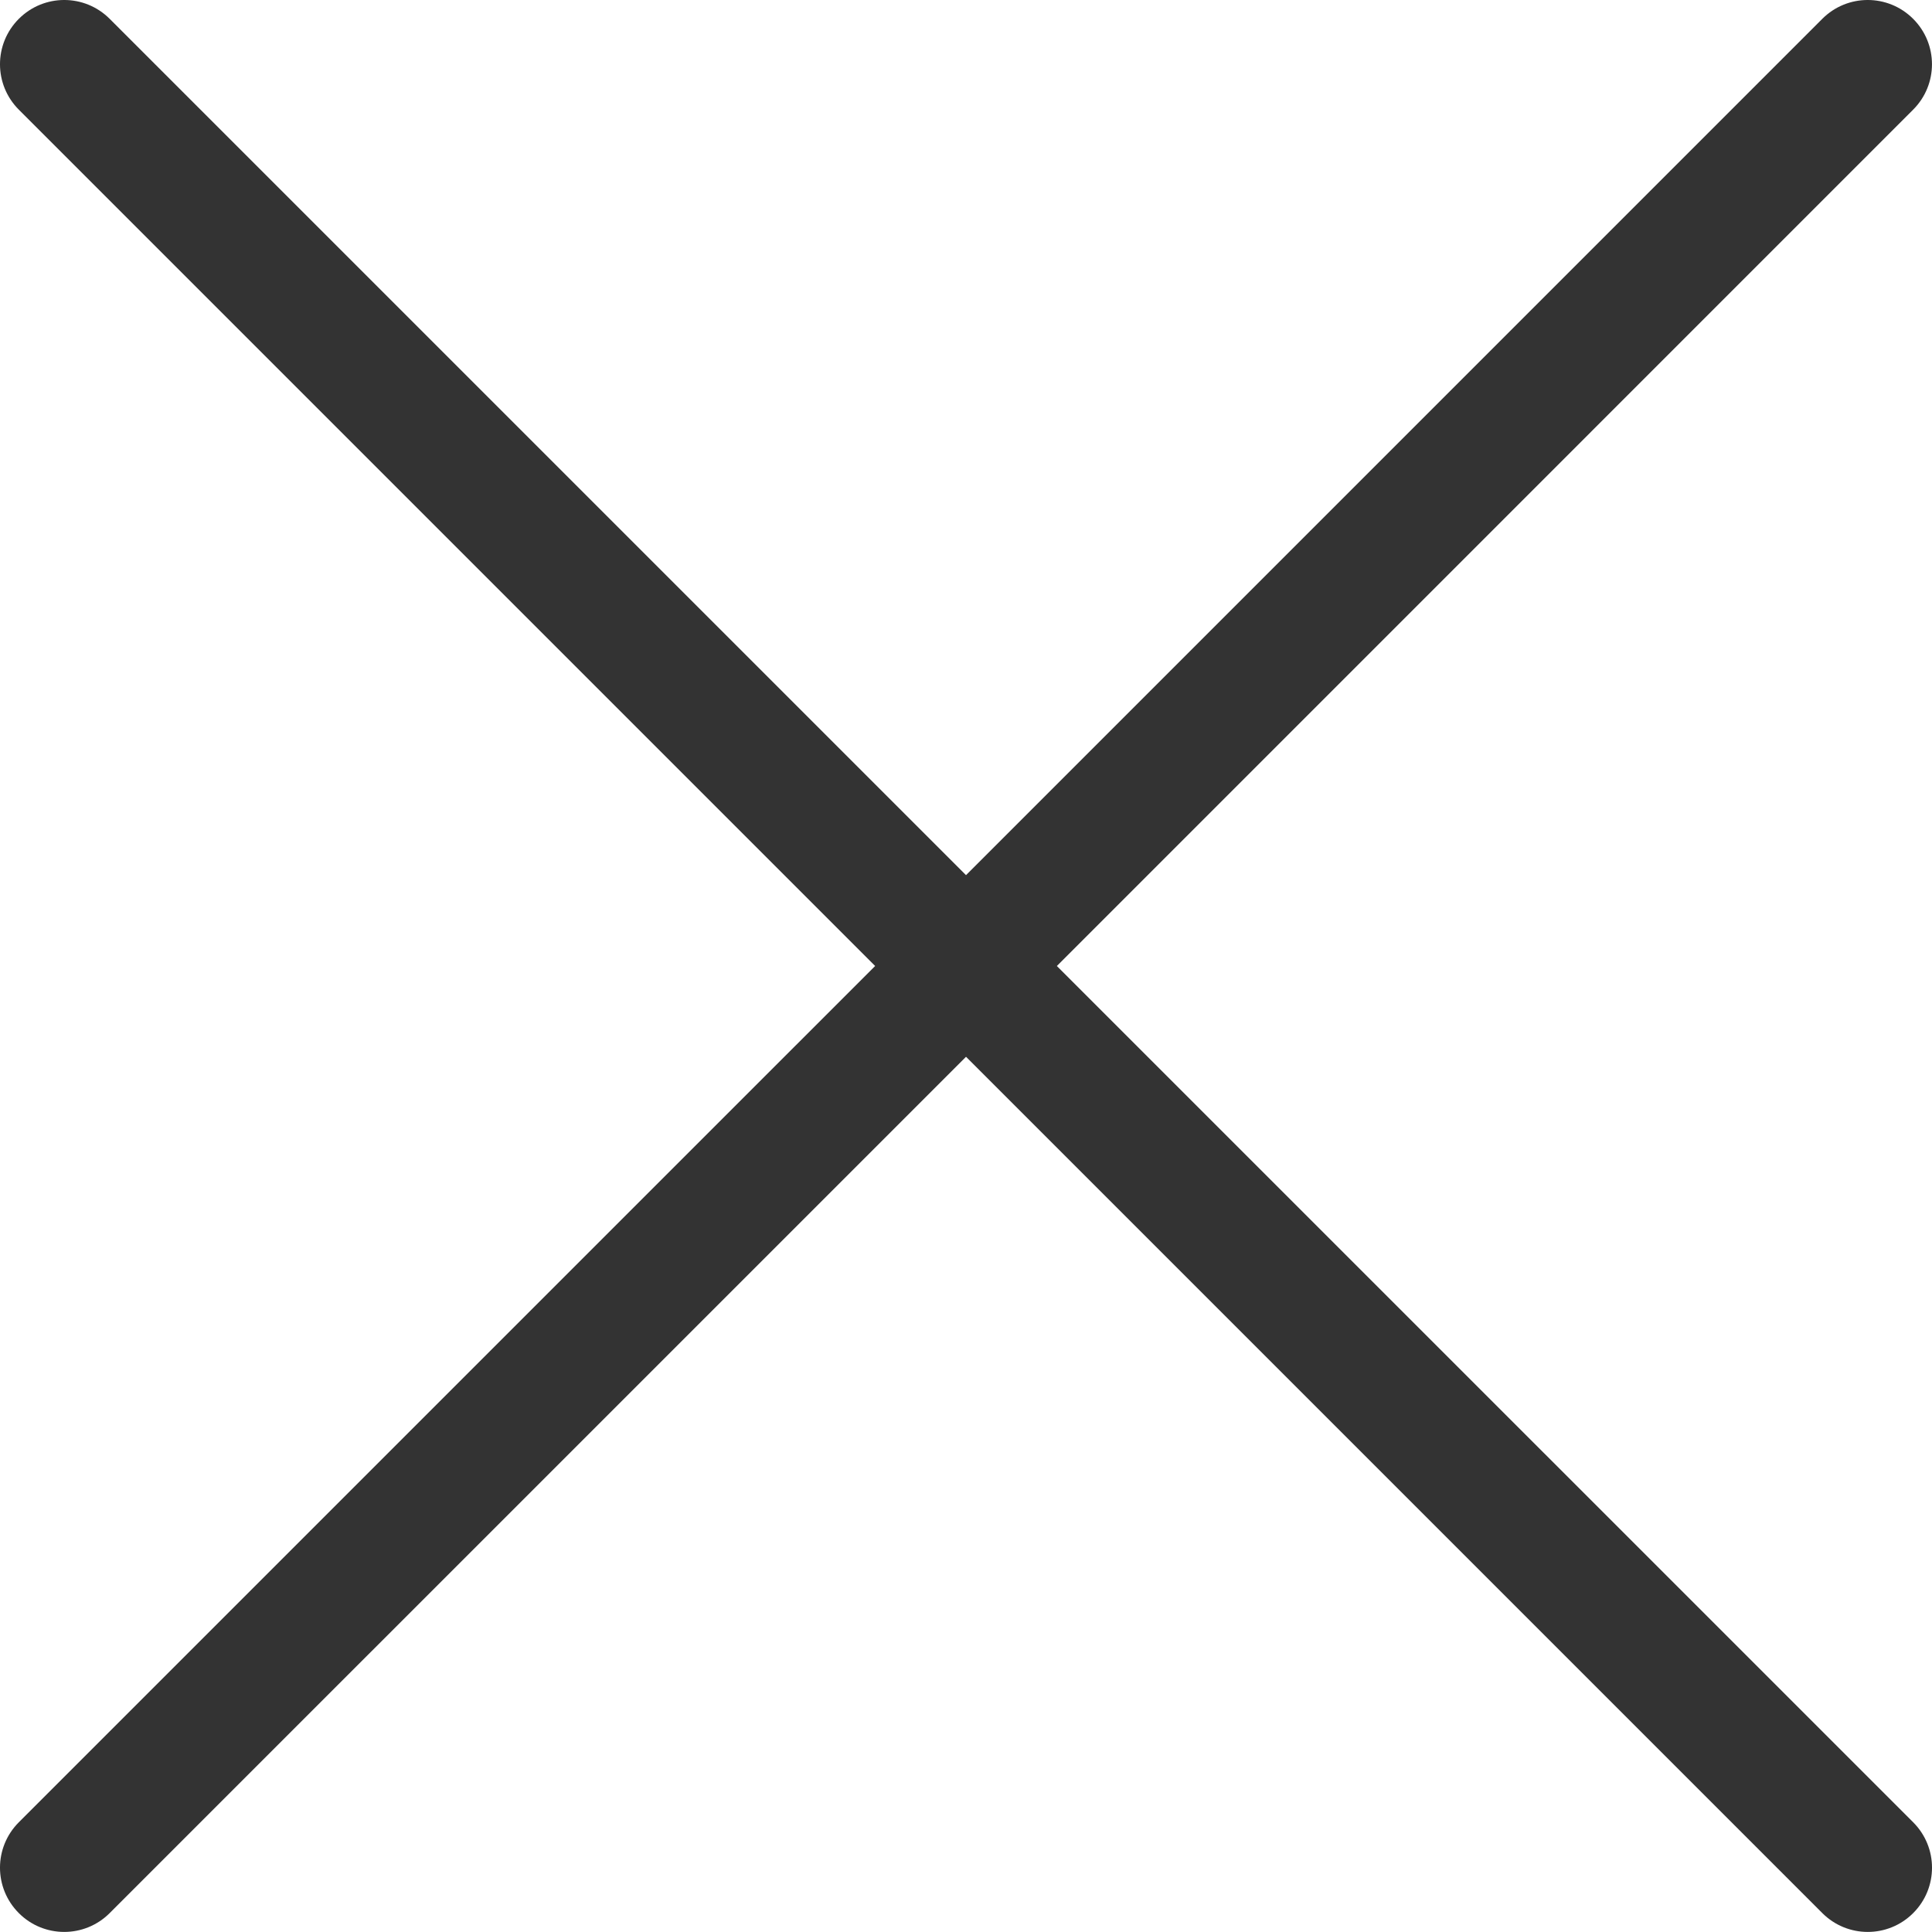 <?xml version="1.0" encoding="utf-8"?>
<!-- Generator: Adobe Illustrator 17.0.0, SVG Export Plug-In . SVG Version: 6.00 Build 0)  -->
<!DOCTYPE svg PUBLIC "-//W3C//DTD SVG 1.1//EN" "http://www.w3.org/Graphics/SVG/1.1/DTD/svg11.dtd">
<svg version="1.1" id="btn_close" xmlns="http://www.w3.org/2000/svg" xmlns:xlink="http://www.w3.org/1999/xlink" x="0px" y="0px"
	 width="54.999px" height="54.997px" viewBox="0 0.001 54.999 54.997" enable-background="new 0 0.001 54.999 54.997"
	 xml:space="preserve">
<path fill="#333333" d="M30.086,27.501L54.462,3.123c0.715-0.715,0.715-1.871,0-2.586s-1.871-0.715-2.586,0L27.5,24.914L3.122,0.537
	c-0.715-0.715-1.871-0.715-2.586,0s-0.715,1.871,0,2.586L24.913,27.5L0.536,51.876c-0.715,0.715-0.715,1.871,0,2.586
	c0.357,0.358,0.825,0.536,1.293,0.536s0.936-0.179,1.293-0.536L27.5,30.085l24.377,24.377c0.357,0.357,0.825,0.536,1.293,0.536
	s0.936-0.179,1.293-0.536c0.715-0.715,0.715-1.871,0-2.586L30.086,27.501z"/>
</svg>
